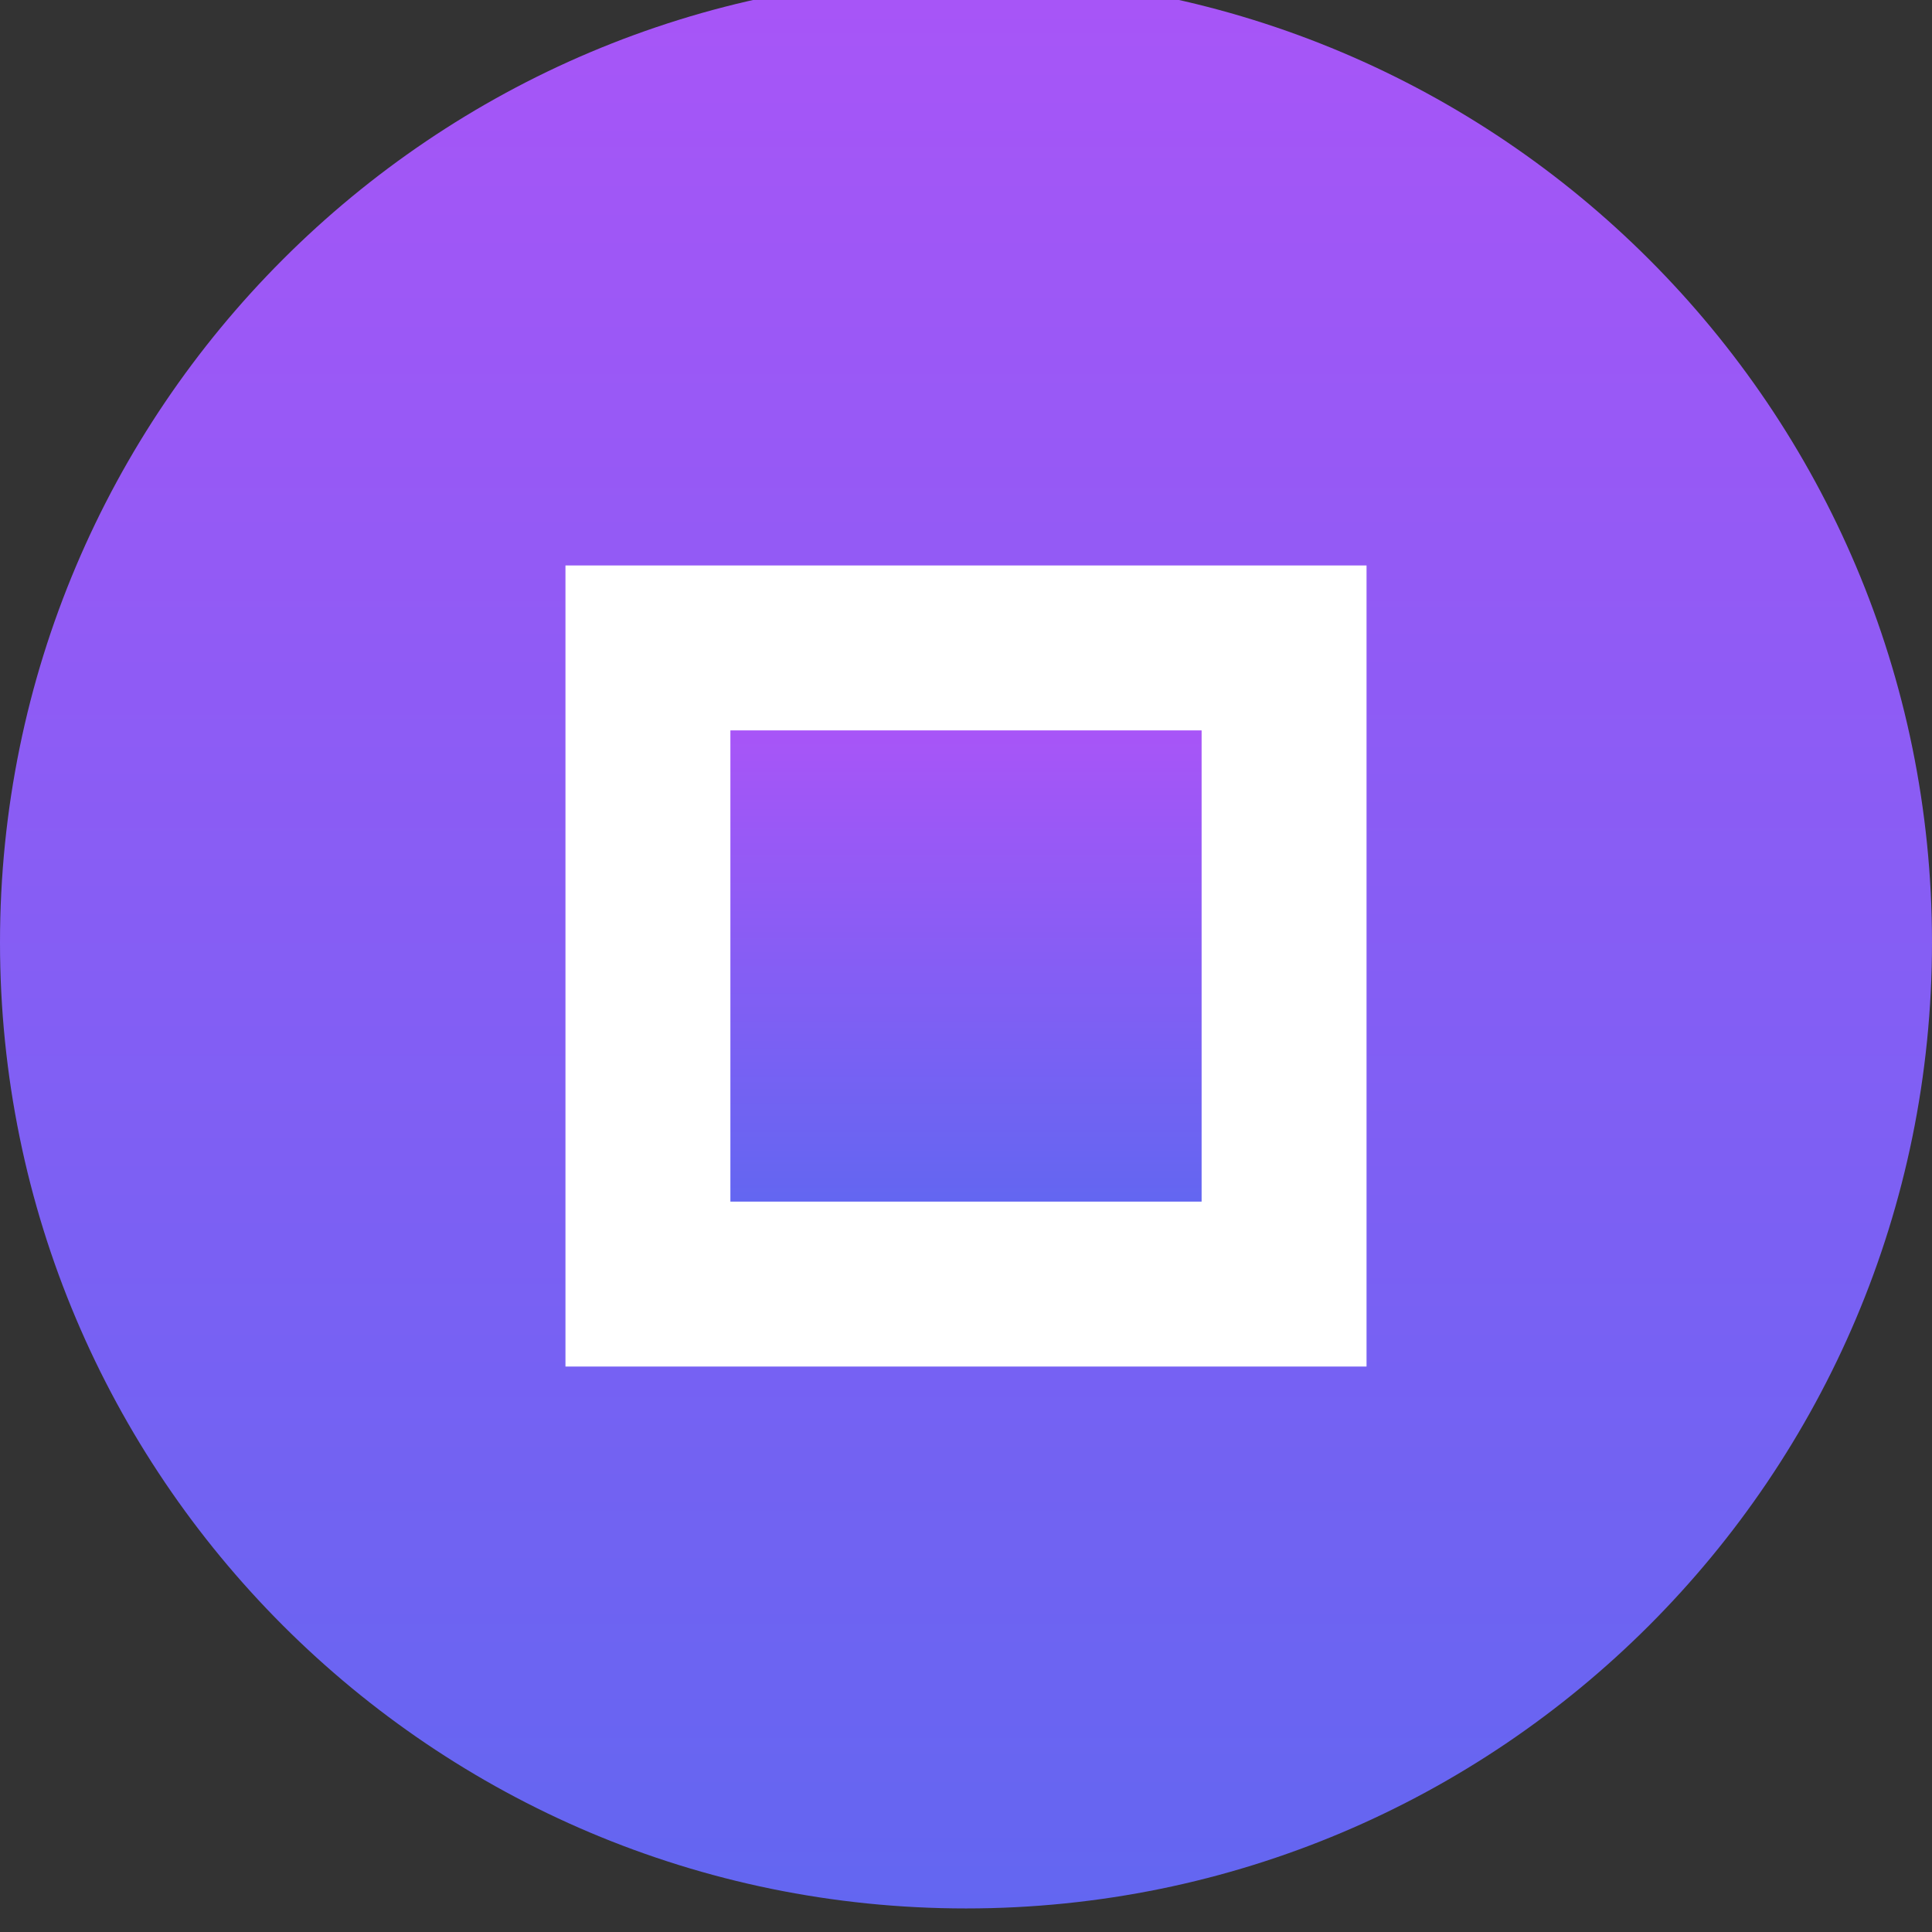 <svg width="41" height="41" viewBox="0 0 41 41" fill="none" xmlns="http://www.w3.org/2000/svg">
    <rect x="0" y="0" width="41" height="41" fill="#333333" stroke="none"/>
    <path d="M20.5 40.5C31.822 40.5 41 31.322 41 20C41 8.678 31.822 -0.5 20.5 -0.5C9.178 -0.5 0 8.678 0 20C0 31.322 9.178 40.5 20.5 40.5Z" fill="url(#paint0_linear_1_38)"/>
    <path d="M12 12H29V29H12V12Z" fill="white"/>
    <path d="M15.5 15.5H25.5V25.5H15.5V15.5Z" fill="url(#paint1_linear_1_38)"/>
    <defs>
        <linearGradient id="paint0_linear_1_38" x1="20.5" y1="-0.5" x2="20.5" y2="40.5" gradientUnits="userSpaceOnUse">
            <stop stop-color="#A855F7"/>
            <stop offset="1" stop-color="#6366F1"/>
        </linearGradient>
        <linearGradient id="paint1_linear_1_38" x1="20.5" y1="15.5" x2="20.5" y2="25.5" gradientUnits="userSpaceOnUse">
            <stop stop-color="#A855F7"/>
            <stop offset="1" stop-color="#6366F1"/>
        </linearGradient>
    </defs>
</svg>
